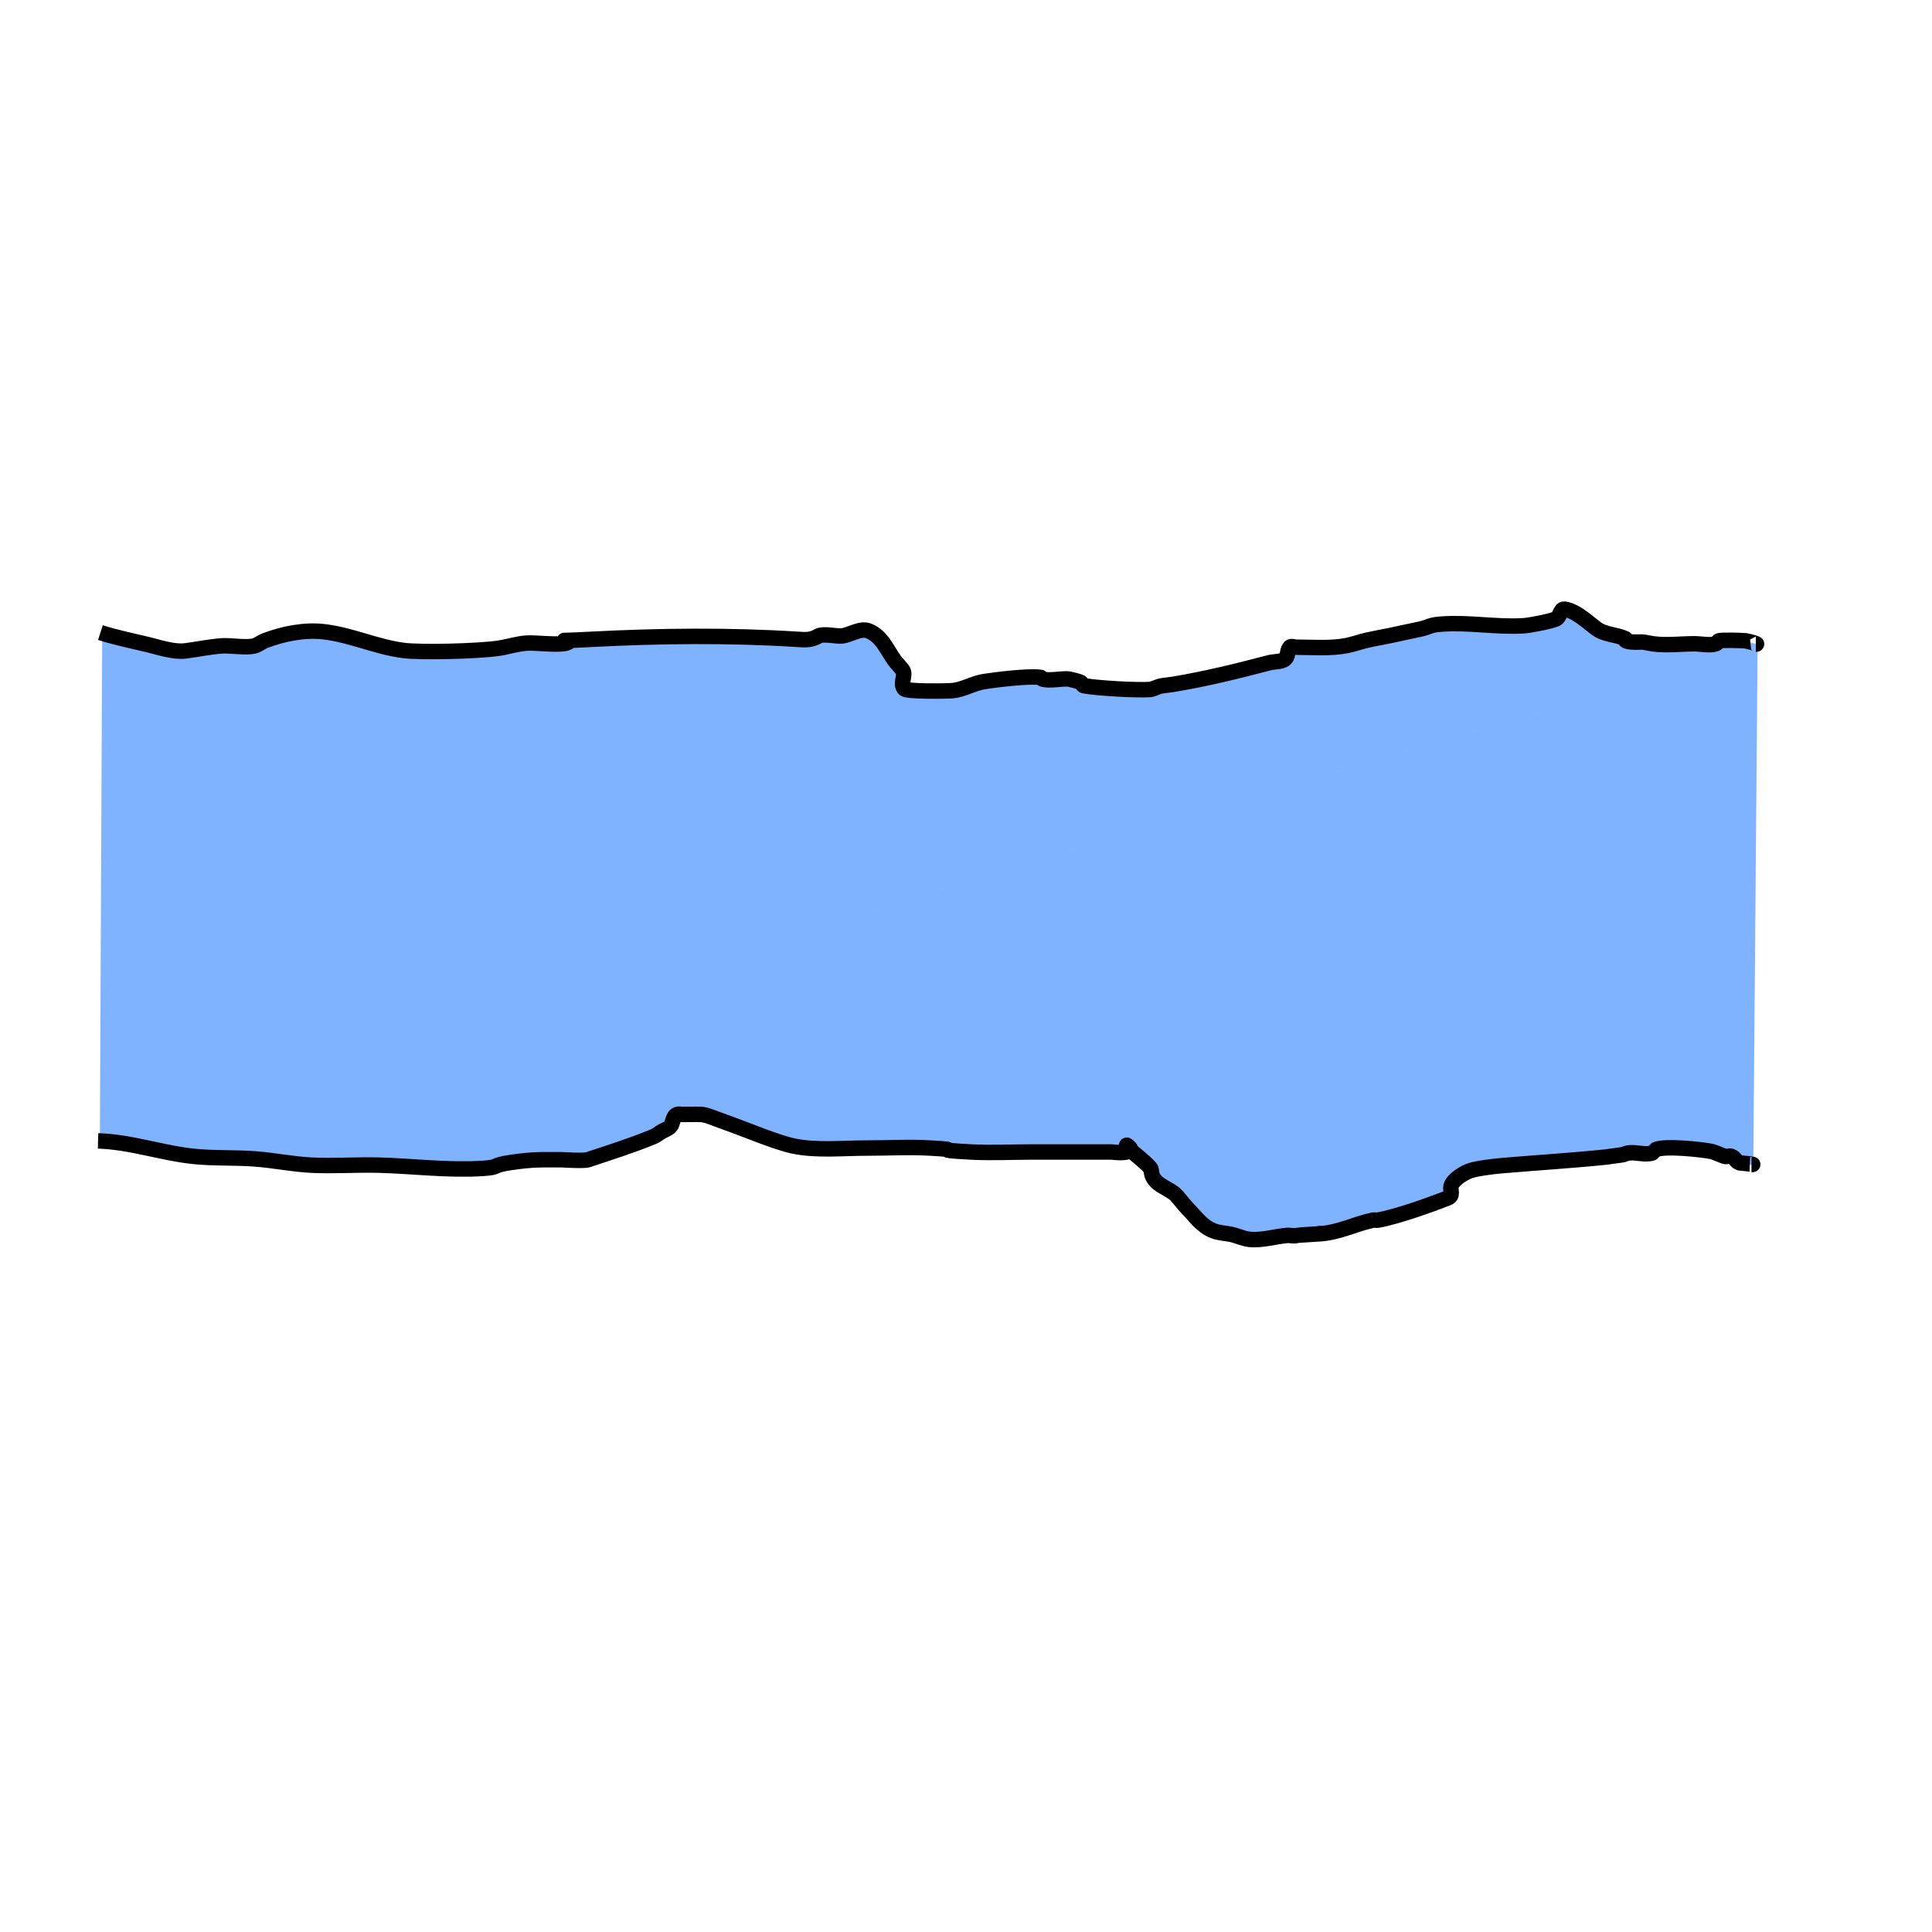 <?xml version="1.0" encoding="UTF-8" standalone="no"?>
<!-- Generator: Adobe Illustrator 19.0.0, SVG Export Plug-In . SVG Version: 6.00 Build 0)  -->

<svg
   version="1.1"
   id="Layer_1"
   x="0px"
   y="0px"
   viewBox="0 0 250 250"
   style="enable-background:new 0 0 250 250;"
   xml:space="preserve"
   sodipodi:docname="river-water.svg"
   inkscape:version="1.2.2 (b0a8486541, 2022-12-01)"
   xmlns:inkscape="http://www.inkscape.org/namespaces/inkscape"
   xmlns:sodipodi="http://sodipodi.sourceforge.net/DTD/sodipodi-0.dtd"
   xmlns="http://www.w3.org/2000/svg"
   xmlns:svg="http://www.w3.org/2000/svg"><defs
   id="defs13" /><sodipodi:namedview
   id="namedview11"
   pagecolor="#ffffff"
   bordercolor="#000000"
   borderopacity="0.25"
   inkscape:showpageshadow="2"
   inkscape:pageopacity="0.0"
   inkscape:pagecheckerboard="0"
   inkscape:deskcolor="#d1d1d1"
   showgrid="false"
   inkscape:zoom="4.556"
   inkscape:cx="125"
   inkscape:cy="125"
   inkscape:window-width="2510"
   inkscape:window-height="1363"
   inkscape:window-x="0"
   inkscape:window-y="0"
   inkscape:window-maximized="1"
   inkscape:current-layer="Layer_1" />

<g
   id="g6737"
   transform="translate(9.753,80.817)"><path
     id="path6735"
     style="fill:#80b3ff;stroke:none;stroke-width:2;stroke-dasharray:none"
     d="m 217.683,2.683 c 0.467,0 -0.868,-0.372 -1.33,-0.438 -0.4,-0.057 -3.194,-0.123 -3.453,0 -0.163,0.078 -0.215,0.317 -0.383,0.383 -0.675,0.264 -1.998,0 -2.756,0 -1.761,0 -3.684,0.251 -5.426,0 -0.456,-0.066 -0.904,-0.19 -1.362,-0.229 -0.099,-0.008 -1.888,0.108 -2.167,-0.219 -0.044,-0.052 0.061,-0.174 0,-0.203 -1.19,-0.573 -2.663,-0.494 -3.776,-1.328 -1.06,-0.795 -2.449,-2.094 -3.739,-2.42 -0.21,-0.053 -0.496,-0.153 -0.649,0 -0.297,0.297 -0.35,0.786 -0.65,1.079 -0.367,0.359 -3.69,0.949 -4.325,0.989 -3.576,0.221 -7.036,-0.476 -10.601,-0.219 -1.776,0.128 -1.384,0.333 -2.819,0.651 -1.302,0.288 -2.607,0.559 -3.911,0.839 -0.976,0.195 -1.955,0.374 -2.928,0.586 -0.88,0.192 -1.728,0.521 -2.612,0.698 -2.117,0.423 -4.491,0.219 -6.64,0.219 -0.253,0 -0.583,-0.181 -0.76,0 -0.321,0.328 -0.259,0.935 -0.439,1.28 -0.362,0.692 -1.472,0.528 -2.227,0.727 -4.153,1.093 -8.178,2.086 -12.424,2.793 -0.555,0.092 -1.119,0.126 -1.671,0.233 -0.231,0.045 -1.057,0.422 -1.314,0.439 -1.855,0.122 -6.808,-0.171 -8.57,-0.483 -0.204,-0.036 -0.262,-0.333 -0.439,-0.439 -0.222,-0.133 -1.462,-0.427 -1.596,-0.439 -0.911,-0.078 -2.476,0.297 -3.364,0 -0.091,-0.03 -0.109,-0.19 -0.204,-0.204 -1.562,-0.226 -5.858,0.308 -7.359,0.545 -1.351,0.214 -2.642,1.025 -4.004,1.165 -0.769,0.079 -5.91,0.141 -6.268,-0.219 -0.628,-0.629 0.196,-1.783 -0.219,-2.406 -0.32,-0.48 -0.775,-0.858 -1.105,-1.331 -0.98,-1.402 -1.61,-3.072 -3.32,-3.772 -1.05,-0.43 -2.44,0.563 -3.487,0.658 -0.683,0.062 -2.391,-0.344 -2.993,0 C 95.456,2.154 94.887,2.13 93.748,2.058 84.866,1.493 75.752,1.592 66.891,2.058 60.36,2.401 65.652,1.906 63.742,2.542 c -0.937,0.312 -4.027,-0.088 -5.153,0 -1.268,0.099 -2.439,0.503 -3.664,0.675 -2.773,0.39 -9.99,0.558 -12.21,0.277 C 39.133,3.04 35.905,1.462 32.334,1.065 29.813,0.785 27.092,1.339 24.755,2.23 c -0.463,0.176 -0.855,0.521 -1.329,0.664 -0.979,0.294 -3.143,-0.064 -4.137,0 -1.675,0.108 -3.206,0.455 -4.838,0.658 C 12.965,3.737 11.011,3.075 9.663,2.749 7.504,2.227 5.51,1.832 3.473,1.181 L 3.169,66.954 m 0,0 c 4.2,0.116 8.265,1.585 12.412,2.008 2.612,0.266 5.251,0.125 7.869,0.32 2.438,0.181 4.848,0.685 7.289,0.809 2.915,0.147 5.839,-0.079 8.756,0 4.434,0.12 8.896,0.702 13.346,0.43 2.516,-0.154 1.005,-0.382 3.797,-0.782 2.929,-0.42 3.847,-0.347 6.507,-0.347 0.196,0 2.862,0.183 3.412,0 2.85,-0.947 5.653,-1.832 8.431,-2.97 0.405,-0.166 0.748,-0.453 1.123,-0.679 0.373,-0.225 0.833,-0.345 1.121,-0.671 0.356,-0.404 0.247,-1.287 0.881,-1.541 0.204,-0.082 0.439,0 0.658,0 3.634,0 1.997,-0.25 6.477,1.337 1.605,0.569 5.717,2.29 7.873,2.744 3.005,0.633 6.431,0.268 9.484,0.268 2.749,0 5.556,-0.16 8.301,0 4.914,0.287 -0.673,0.193 5.214,0.509 2.629,0.141 5.296,0 7.929,0 h 10.276 c 0.134,0 1.875,0.278 2.4,-0.219 0.191,-0.181 -0.208,-0.528 -0.437,-0.655 -0.057,-0.032 -0.047,0.15 0,0.195 0.977,0.943 2.118,1.717 3.027,2.726 0.202,0.224 0.124,0.592 0.22,0.878 0.434,1.303 1.768,1.598 2.844,2.405 0.443,0.332 1.285,1.504 1.756,1.975 1.091,1.091 1.812,2.271 3.354,2.892 0.705,0.284 1.491,0.298 2.237,0.448 0.779,0.156 1.627,0.573 2.414,0.658 1.618,0.176 3.291,-0.367 4.89,-0.508 0.418,-0.037 0.86,0.13 1.26,0 0.144,-0.047 2.747,-0.18 2.896,-0.203 0.82,-0.13 -0.828,0.055 0,0 2.616,-0.175 4.453,-1.222 6.93,-1.772 0.217,-0.048 0.448,0.04 0.666,0 2.591,-0.473 6.824,-2.005 9.02,-2.858 0.785,-0.305 0.305,-0.981 0.444,-1.542 0.218,-0.879 1.75,-1.76 2.468,-1.999 0.955,-0.317 3.096,-0.567 4.187,-0.66 4.439,-0.38 8.902,-0.647 13.335,-1.101 0.752,-0.103 1.505,-0.207 2.257,-0.31 0.224,-0.073 0.439,-0.181 0.671,-0.219 0.961,-0.159 2.186,0.305 3.106,0 0.035,-0.012 0.378,-0.4 0.422,-0.422 1.139,-0.569 6.018,-0.028 7.22,0.217 0.455,0.093 1.37,0.52 1.712,0.631 0.272,0.088 0.582,-0.071 0.859,0 0.508,0.13 0.676,0.869 1.281,0.869 0.043,0 2.111,0.2 1.357,0.2 l 0.562,-67.332"
     sodipodi:nodetypes="csssssssssssssssssssssscsssssssssssscssssccssssscsccssssssscssssssscsssssssssssssssssssssssssssssssssscc" /></g><g
   id="g6731"
   transform="translate(5.196,-7.508)"><path
     style="fill:none;stroke:#000000;stroke-width:2;stroke-dasharray:none"
     d="m 7.799,89.365 c 2.037,0.651 4.031,1.047 6.189,1.568 1.348,0.326 3.302,0.988 4.788,0.803 1.632,-0.203 3.163,-0.55 4.838,-0.658 0.994,-0.064 3.158,0.294 4.137,0 0.474,-0.143 0.866,-0.487 1.329,-0.664 2.337,-0.891 5.058,-1.445 7.579,-1.165 3.57,0.397 6.798,1.975 10.381,2.429 2.22,0.281 9.437,0.113 12.21,-0.277 1.225,-0.172 2.395,-0.576 3.664,-0.675 1.126,-0.088 4.216,0.312 5.153,0 1.91,-0.637 -3.382,-0.141 3.149,-0.484 8.861,-0.466 17.975,-0.565 26.857,0 1.139,0.072 1.708,0.096 2.646,-0.44 0.602,-0.344 2.31,0.062 2.993,0 1.047,-0.095 2.437,-1.088 3.487,-0.658 1.709,0.7 2.34,2.37 3.32,3.772 0.33,0.473 0.785,0.851 1.105,1.331 0.415,0.623 -0.408,1.777 0.219,2.406 0.359,0.359 5.5,0.298 6.268,0.219 1.362,-0.14 2.653,-0.951 4.004,-1.165 1.501,-0.237 5.797,-0.771 7.359,-0.545 0.095,0.014 0.113,0.174 0.204,0.204 0.888,0.297 2.454,-0.078 3.364,0 0.135,0.012 1.374,0.306 1.596,0.439 0.177,0.106 0.235,0.403 0.439,0.439 1.761,0.311 6.715,0.605 8.57,0.483 0.258,-0.017 1.084,-0.394 1.314,-0.439 0.552,-0.107 1.116,-0.141 1.671,-0.233 4.247,-0.707 8.272,-1.699 12.424,-2.793 0.755,-0.199 1.865,-0.035 2.227,-0.727 0.18,-0.345 0.118,-0.952 0.439,-1.28 0.177,-0.181 0.506,0 0.76,0 2.149,0 4.522,0.204 6.64,-0.219 0.884,-0.177 1.731,-0.506 2.612,-0.698 0.972,-0.212 1.952,-0.39 2.928,-0.586 1.304,-0.28 2.609,-0.55 3.911,-0.839 1.435,-0.318 1.043,-0.523 2.819,-0.651 3.565,-0.256 7.025,0.44 10.601,0.219 0.635,-0.039 3.958,-0.63 4.325,-0.989 0.3,-0.294 0.353,-0.782 0.65,-1.079 0.153,-0.153 0.439,-0.053 0.649,0 1.29,0.327 2.679,1.625 3.739,2.42 1.113,0.835 2.586,0.755 3.776,1.328 0.061,0.029 -0.044,0.152 0,0.203 0.279,0.328 2.069,0.211 2.167,0.219 0.459,0.039 0.907,0.163 1.362,0.229 1.741,0.251 3.664,0 5.426,0 0.758,0 2.081,0.264 2.756,0 0.168,-0.066 0.22,-0.305 0.383,-0.383 0.259,-0.123 3.053,-0.057 3.453,0 0.462,0.066 1.797,0.438 1.33,0.438"
     id="path6725" /><path
     style="fill:none;stroke:#000000;stroke-width:2;stroke-dasharray:none"
     d="m 7.495,155.139 c 4.2,0.116 8.265,1.585 12.412,2.008 2.612,0.266 5.251,0.125 7.869,0.32 2.438,0.181 4.848,0.685 7.289,0.809 2.915,0.147 5.839,-0.079 8.756,0 4.434,0.12 8.896,0.702 13.346,0.43 2.516,-0.154 1.005,-0.382 3.797,-0.782 2.929,-0.42 3.847,-0.347 6.507,-0.347 0.196,0 2.862,0.183 3.412,0 2.85,-0.947 5.653,-1.832 8.431,-2.97 0.405,-0.166 0.748,-0.453 1.123,-0.679 0.373,-0.225 0.833,-0.345 1.121,-0.671 0.356,-0.404 0.247,-1.287 0.881,-1.541 0.204,-0.082 0.439,0 0.658,0 3.634,0 1.997,-0.25 6.477,1.337 1.605,0.569 5.717,2.29 7.873,2.744 3.005,0.633 6.431,0.268 9.484,0.268 2.749,0 5.556,-0.16 8.301,0 4.914,0.287 -0.673,0.193 5.214,0.509 2.629,0.141 5.296,0 7.929,0 h 10.276 c 0.134,0 1.875,0.278 2.4,-0.219 0.191,-0.181 -0.208,-0.528 -0.437,-0.655 -0.057,-0.032 -0.047,0.15 0,0.195 0.977,0.943 2.118,1.717 3.027,2.726 0.202,0.224 0.124,0.592 0.22,0.878 0.434,1.303 1.768,1.598 2.844,2.405 0.443,0.332 1.285,1.504 1.756,1.975 1.091,1.091 1.812,2.271 3.354,2.892 0.705,0.284 1.491,0.298 2.237,0.448 0.779,0.156 1.627,0.573 2.414,0.658 1.618,0.176 3.291,-0.367 4.89,-0.508 0.418,-0.037 0.86,0.13 1.26,0 0.144,-0.047 2.747,-0.18 2.896,-0.203 0.82,-0.13 -0.828,0.055 0,0 2.616,-0.175 4.453,-1.222 6.93,-1.772 0.217,-0.048 0.448,0.04 0.666,0 2.591,-0.473 6.824,-2.005 9.02,-2.858 0.785,-0.305 0.305,-0.981 0.444,-1.542 0.218,-0.879 1.75,-1.76 2.468,-1.999 0.955,-0.317 3.096,-0.567 4.187,-0.66 4.439,-0.38 8.902,-0.647 13.335,-1.101 0.752,-0.103 1.505,-0.207 2.257,-0.31 0.224,-0.073 0.439,-0.181 0.671,-0.219 0.961,-0.159 2.186,0.305 3.106,0 0.035,-0.012 0.378,-0.4 0.422,-0.422 1.139,-0.569 6.018,-0.028 7.22,0.217 0.455,0.093 1.37,0.52 1.712,0.631 0.272,0.088 0.582,-0.071 0.859,0 0.508,0.13 0.676,0.869 1.281,0.869 0.043,0 2.111,0.2 1.357,0.2"
     id="path6727"
     sodipodi:nodetypes="csssssssssssssssssssssscsssssssssssccssssccssssscsc" /></g></svg>
